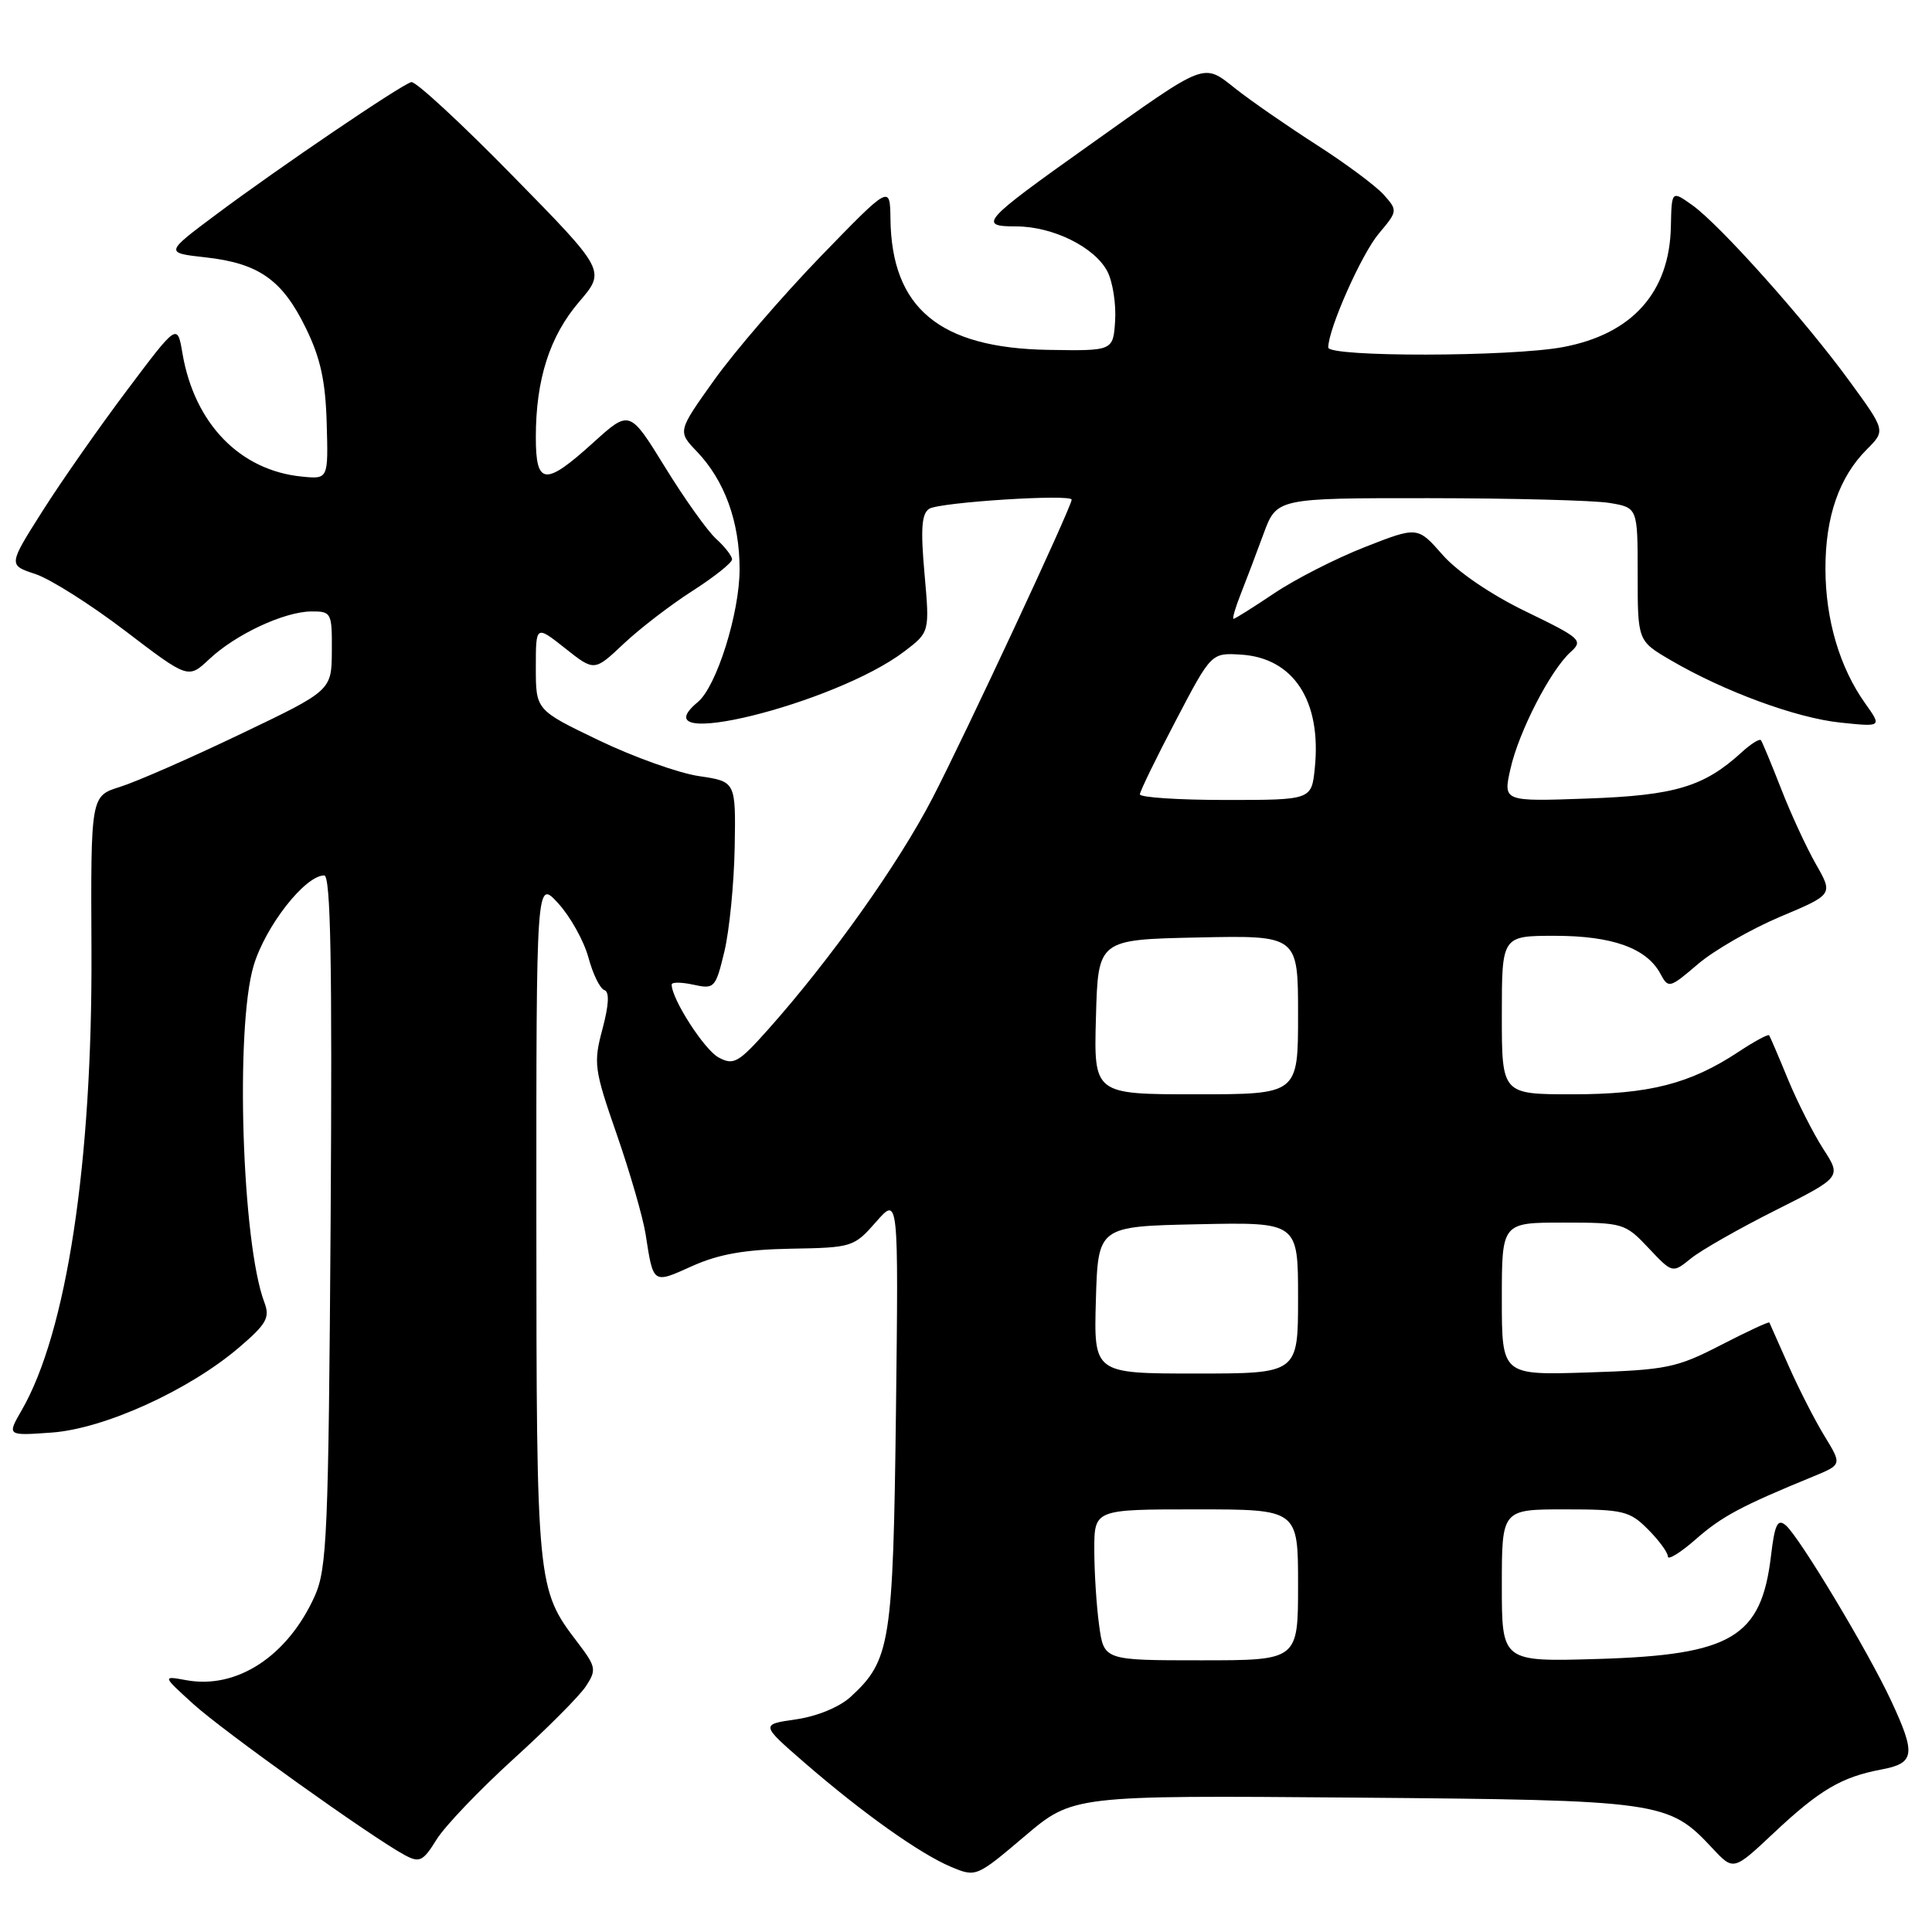 <?xml version="1.0" encoding="UTF-8" standalone="no"?>
<!DOCTYPE svg PUBLIC "-//W3C//DTD SVG 1.1//EN" "http://www.w3.org/Graphics/SVG/1.1/DTD/svg11.dtd" >
<svg xmlns="http://www.w3.org/2000/svg" xmlns:xlink="http://www.w3.org/1999/xlink" version="1.1" viewBox="0 0 256 256">
 <g >
 <path fill="currentColor"
d=" M 179.33 238.19 C 220.24 238.53 221.07 238.65 226.93 244.93 C 229.70 247.89 229.70 247.89 235.04 242.87 C 241.12 237.16 244.00 235.47 249.28 234.47 C 253.73 233.64 253.90 232.47 250.59 225.37 C 247.56 218.85 238.37 203.55 236.61 202.10 C 235.54 201.20 235.16 201.99 234.67 206.12 C 233.39 216.95 229.47 219.29 211.75 219.82 C 199.00 220.20 199.00 220.20 199.00 210.10 C 199.00 200.00 199.00 200.00 207.36 200.00 C 215.07 200.00 215.94 200.21 218.36 202.64 C 219.81 204.09 221.00 205.71 221.00 206.24 C 221.00 206.77 222.66 205.75 224.70 203.96 C 228.15 200.93 230.71 199.56 240.29 195.63 C 244.07 194.07 244.07 194.07 241.76 190.29 C 240.48 188.20 238.35 184.03 237.01 181.00 C 235.67 177.97 234.52 175.38 234.45 175.24 C 234.37 175.10 231.47 176.45 228.00 178.24 C 222.16 181.25 220.83 181.52 210.34 181.86 C 199.00 182.22 199.00 182.22 199.00 172.11 C 199.00 162.00 199.00 162.00 207.13 162.00 C 215.07 162.00 215.34 162.08 218.44 165.37 C 221.61 168.73 221.61 168.73 224.06 166.75 C 225.40 165.66 230.44 162.79 235.26 160.37 C 244.01 155.97 244.01 155.97 241.59 152.24 C 240.27 150.18 238.16 146.03 236.91 143.00 C 235.67 139.97 234.54 137.35 234.42 137.18 C 234.29 137.00 232.45 137.99 230.34 139.39 C 223.93 143.62 218.52 145.00 208.37 145.00 C 199.00 145.00 199.00 145.00 199.00 134.50 C 199.00 124.00 199.00 124.00 206.05 124.00 C 213.65 124.00 218.20 125.64 220.02 129.04 C 221.07 131.00 221.23 130.96 224.97 127.76 C 227.09 125.94 232.00 123.12 235.87 121.48 C 242.91 118.52 242.91 118.52 240.62 114.51 C 239.36 112.30 237.28 107.80 236.00 104.50 C 234.71 101.20 233.51 98.31 233.33 98.08 C 233.14 97.85 231.98 98.58 230.75 99.71 C 225.78 104.25 221.93 105.40 210.33 105.81 C 199.17 106.21 199.17 106.21 200.14 101.89 C 201.24 96.96 205.43 88.83 208.10 86.41 C 209.82 84.86 209.49 84.57 202.19 81.03 C 197.59 78.81 193.13 75.77 191.15 73.52 C 187.84 69.75 187.84 69.75 180.85 72.49 C 177.00 74.00 171.59 76.76 168.83 78.62 C 166.06 80.48 163.64 82.00 163.45 82.00 C 163.26 82.00 163.68 80.54 164.39 78.75 C 165.10 76.96 166.46 73.36 167.42 70.75 C 169.17 66.00 169.17 66.00 189.33 66.01 C 200.42 66.02 211.19 66.30 213.25 66.64 C 217.00 67.26 217.00 67.26 217.00 76.09 C 217.00 84.92 217.00 84.92 221.36 87.47 C 228.45 91.62 238.04 95.15 243.89 95.75 C 249.36 96.32 249.36 96.32 247.16 93.22 C 243.77 88.47 241.89 82.11 241.88 75.37 C 241.87 68.47 243.70 63.21 247.37 59.54 C 249.85 57.06 249.85 57.06 245.08 50.52 C 239.17 42.40 227.86 29.75 224.22 27.17 C 221.50 25.24 221.50 25.24 221.40 30.01 C 221.23 38.74 216.28 44.27 207.11 45.99 C 200.19 47.29 176.00 47.33 176.00 46.04 C 176.00 43.60 180.41 33.66 182.70 30.95 C 185.20 27.98 185.21 27.89 183.37 25.82 C 182.34 24.66 178.35 21.69 174.50 19.22 C 170.65 16.75 165.83 13.42 163.79 11.81 C 159.34 8.31 160.11 8.01 144.26 19.29 C 130.15 29.31 129.53 30.00 134.63 30.00 C 139.53 30.00 145.09 32.76 146.75 36.00 C 147.45 37.38 147.90 40.30 147.76 42.50 C 147.50 46.50 147.50 46.50 138.92 46.36 C 124.50 46.12 118.14 40.85 117.99 29.00 C 117.93 24.50 117.93 24.50 108.71 34.01 C 103.65 39.25 97.31 46.60 94.64 50.35 C 89.78 57.16 89.78 57.16 92.34 59.83 C 96.02 63.68 98.00 69.13 98.00 75.43 C 98.00 81.25 94.94 90.98 92.46 93.03 C 84.33 99.78 110.65 93.32 119.84 86.31 C 123.19 83.76 123.19 83.76 122.50 75.99 C 121.97 70.04 122.12 68.04 123.14 67.41 C 124.54 66.55 142.00 65.43 142.00 66.21 C 142.00 67.14 127.90 97.37 123.55 105.77 C 119.05 114.47 110.08 127.09 101.79 136.40 C 97.84 140.83 97.21 141.19 95.22 140.12 C 93.33 139.11 89.00 132.38 89.00 130.46 C 89.00 130.12 90.30 130.13 91.89 130.48 C 94.67 131.09 94.82 130.92 95.99 126.06 C 96.65 123.29 97.26 117.09 97.35 112.29 C 97.50 103.56 97.50 103.56 92.63 102.84 C 89.95 102.45 83.98 100.32 79.38 98.11 C 71.00 94.09 71.00 94.09 71.00 88.46 C 71.00 82.83 71.00 82.83 74.88 85.90 C 78.75 88.97 78.75 88.97 82.63 85.31 C 84.76 83.30 88.86 80.15 91.75 78.30 C 94.64 76.45 97.00 74.57 97.00 74.12 C 97.00 73.68 96.06 72.46 94.90 71.41 C 93.75 70.37 90.69 66.08 88.12 61.90 C 83.43 54.29 83.43 54.29 78.62 58.64 C 72.22 64.44 71.00 64.32 71.00 57.94 C 71.00 50.28 72.83 44.56 76.74 39.99 C 80.27 35.87 80.27 35.87 67.88 23.24 C 61.07 16.29 55.05 10.73 54.50 10.88 C 53.11 11.25 36.93 22.23 28.67 28.40 C 21.84 33.50 21.84 33.50 27.22 34.10 C 34.28 34.88 37.40 37.07 40.51 43.44 C 42.46 47.41 43.13 50.47 43.29 56.09 C 43.50 63.50 43.50 63.50 40.00 63.15 C 31.79 62.34 25.77 56.13 24.18 46.84 C 23.50 42.83 23.50 42.83 16.86 51.67 C 13.21 56.52 8.16 63.73 5.65 67.69 C 1.09 74.88 1.09 74.88 4.68 76.06 C 6.65 76.71 12.01 80.10 16.60 83.60 C 24.94 89.96 24.94 89.96 27.72 87.35 C 31.21 84.06 37.65 81.05 41.25 81.02 C 43.91 81.00 44.00 81.18 43.97 86.25 C 43.94 91.50 43.94 91.50 31.84 97.28 C 25.19 100.47 18.01 103.61 15.89 104.27 C 12.02 105.48 12.02 105.48 12.12 125.99 C 12.25 154.04 8.83 176.56 2.87 186.87 C 0.92 190.25 0.92 190.25 6.88 189.82 C 13.85 189.31 25.08 184.20 31.71 178.52 C 35.33 175.42 35.79 174.59 35.03 172.57 C 32.06 164.77 31.15 136.24 33.60 127.98 C 35.15 122.75 40.42 116.00 42.96 116.00 C 43.82 116.00 44.03 127.64 43.81 161.75 C 43.53 203.29 43.33 207.87 41.70 211.50 C 38.11 219.46 31.37 223.87 24.66 222.63 C 21.50 222.05 21.50 222.05 25.60 225.78 C 29.60 229.41 49.35 243.52 53.67 245.83 C 55.60 246.86 56.07 246.62 57.85 243.74 C 58.96 241.96 63.52 237.19 67.98 233.13 C 72.45 229.08 76.80 224.72 77.64 223.43 C 79.07 221.25 78.99 220.85 76.47 217.55 C 71.14 210.56 71.09 210.01 71.07 161.50 C 71.06 116.50 71.06 116.50 73.98 119.71 C 75.59 121.48 77.38 124.70 77.97 126.88 C 78.56 129.06 79.50 131.00 80.08 131.19 C 80.77 131.42 80.69 133.11 79.83 136.35 C 78.62 140.88 78.72 141.68 81.73 150.33 C 83.48 155.37 85.19 161.30 85.54 163.50 C 86.58 170.20 86.46 170.13 91.70 167.77 C 95.23 166.18 98.69 165.57 104.80 165.46 C 112.91 165.32 113.16 165.24 116.08 161.91 C 119.06 158.50 119.06 158.50 118.72 187.00 C 118.34 217.75 117.99 219.98 112.74 224.82 C 111.25 226.19 108.31 227.41 105.50 227.82 C 100.77 228.50 100.77 228.50 106.63 233.59 C 114.32 240.25 121.89 245.63 126.02 247.37 C 129.32 248.75 129.38 248.73 135.75 243.33 C 142.16 237.89 142.16 237.89 179.33 238.19 Z  M 145.64 215.36 C 145.29 212.81 145.00 208.31 145.00 205.36 C 145.00 200.00 145.00 200.00 158.50 200.00 C 172.00 200.00 172.00 200.00 172.00 210.00 C 172.00 220.00 172.00 220.00 159.14 220.00 C 146.27 220.00 146.27 220.00 145.64 215.36 Z  M 145.21 172.25 C 145.50 162.50 145.50 162.50 158.75 162.22 C 172.00 161.94 172.00 161.94 172.00 171.97 C 172.00 182.00 172.00 182.00 158.46 182.00 C 144.93 182.00 144.93 182.00 145.21 172.25 Z  M 145.22 134.75 C 145.50 124.50 145.50 124.50 158.75 124.22 C 172.00 123.94 172.00 123.94 172.00 134.47 C 172.00 145.00 172.00 145.00 158.47 145.00 C 144.93 145.00 144.93 145.00 145.22 134.75 Z  M 151.04 105.25 C 151.06 104.84 153.19 100.45 155.79 95.50 C 160.50 86.50 160.50 86.50 164.43 86.74 C 171.40 87.17 175.12 92.87 174.22 101.75 C 173.79 106.00 173.79 106.00 162.39 106.00 C 156.13 106.00 151.02 105.66 151.04 105.25 Z "/>
</g>
</svg>